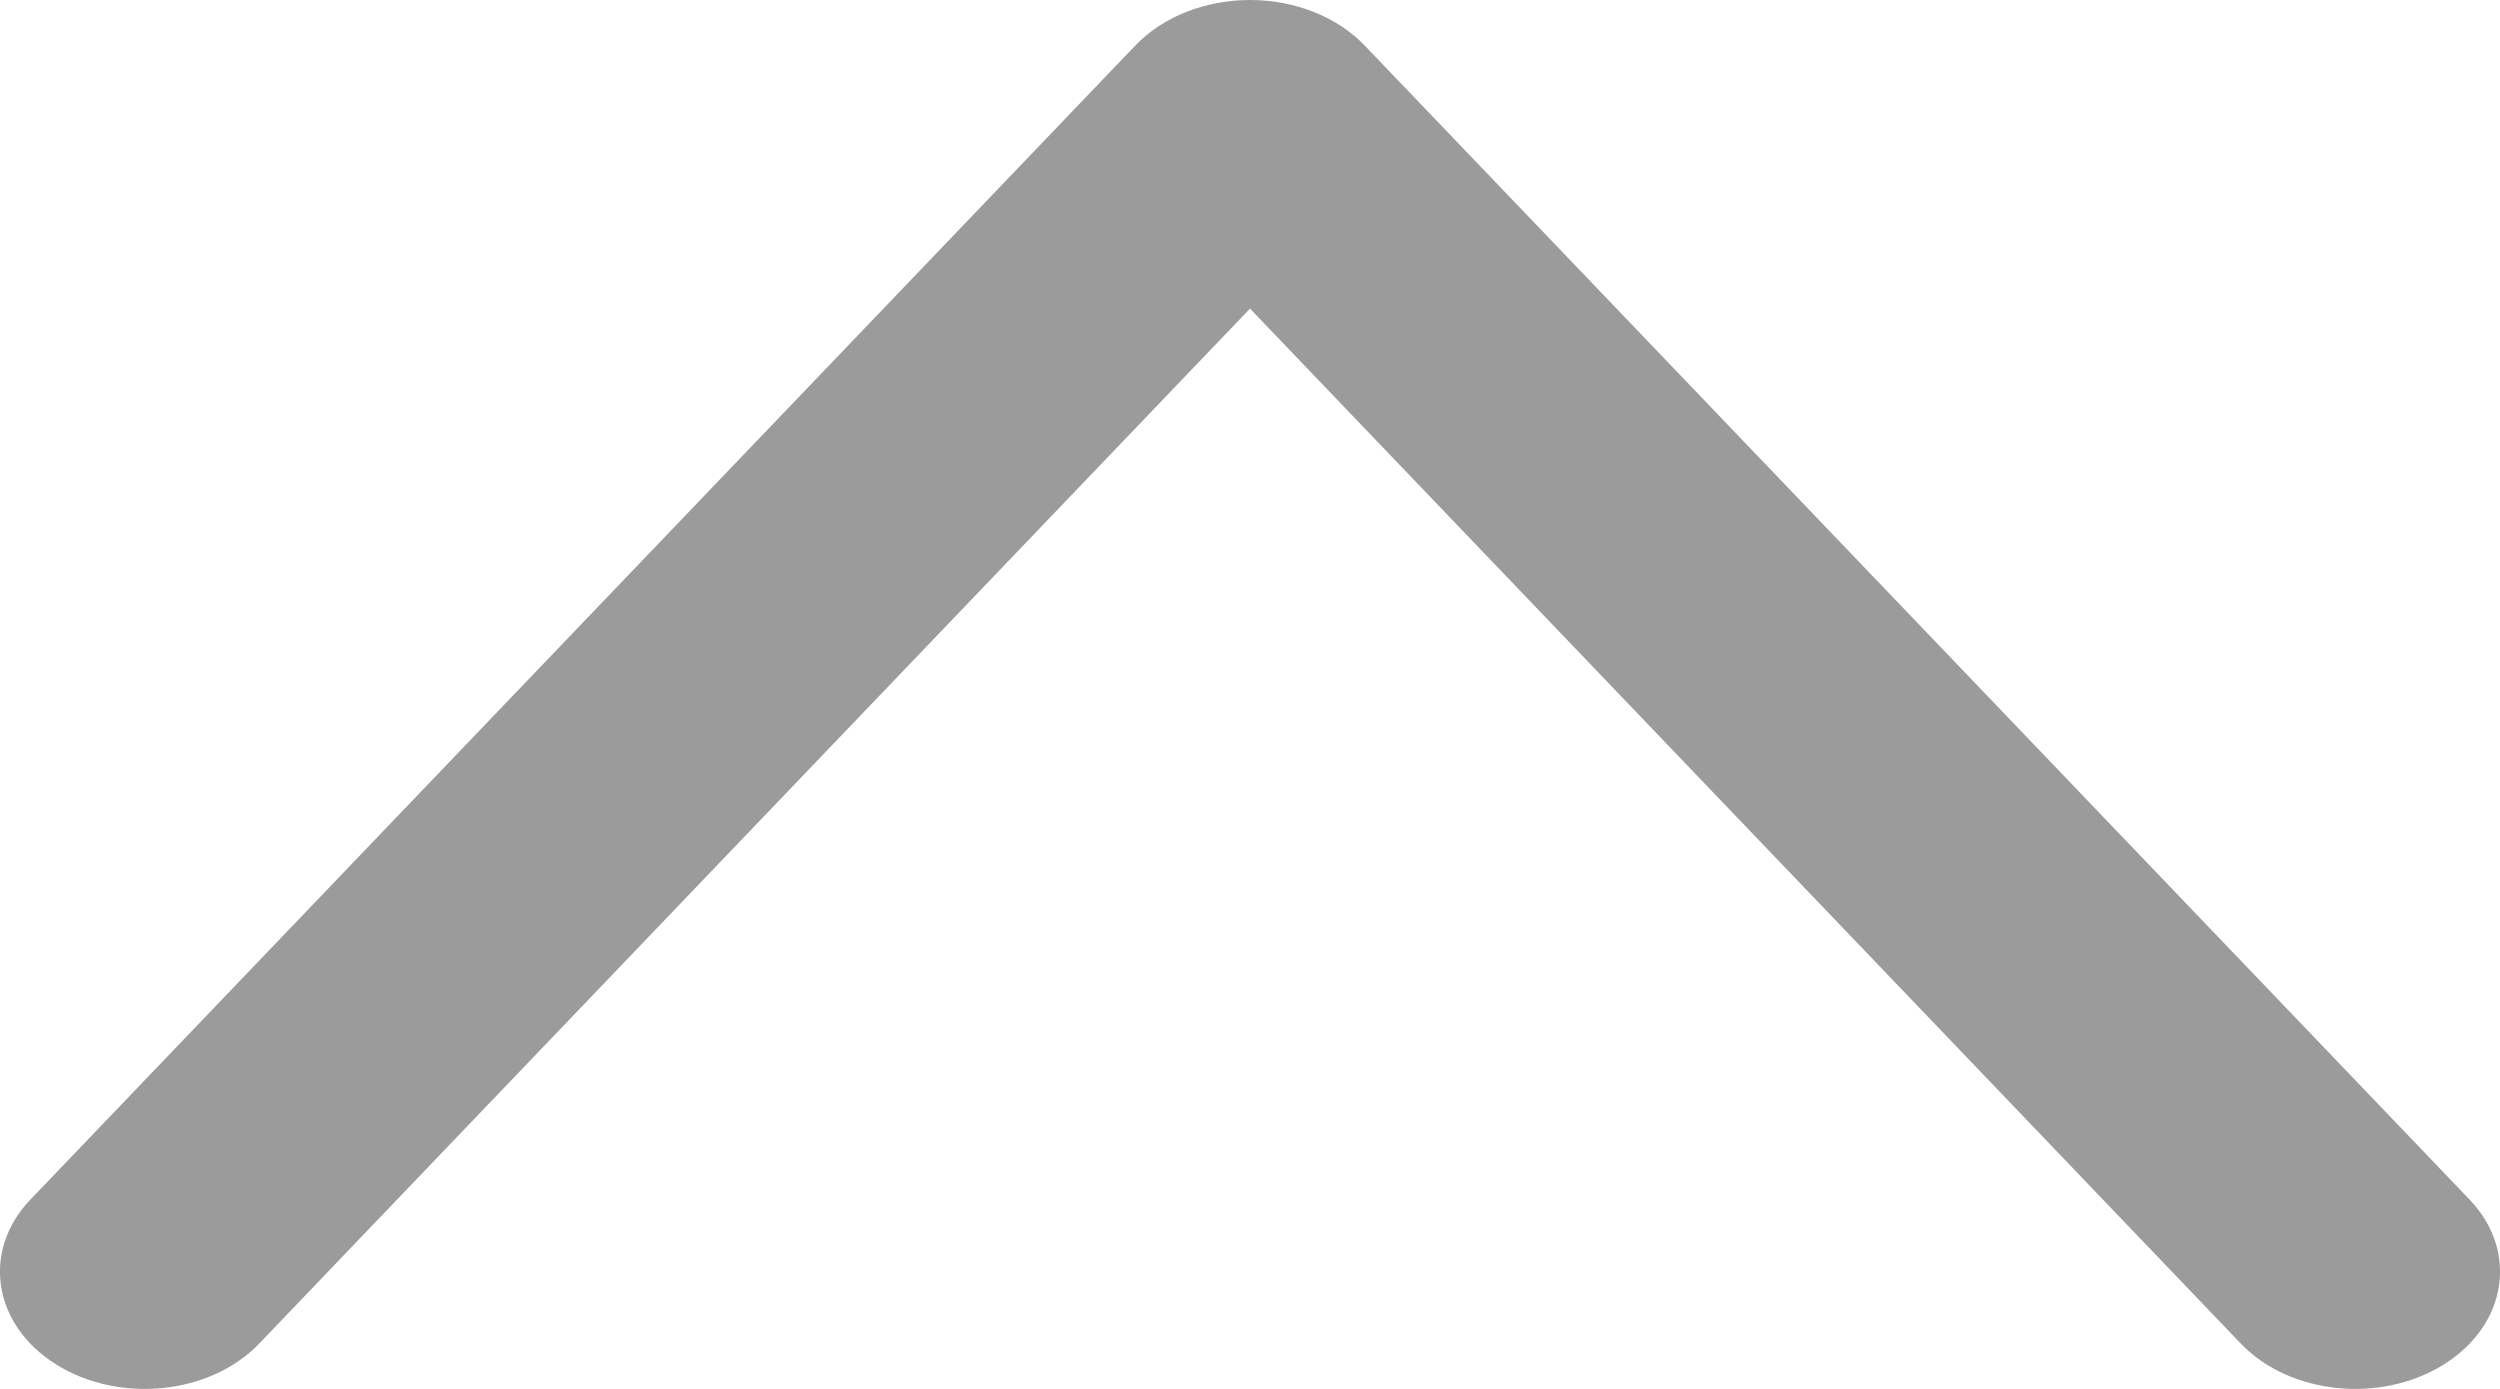 <svg xmlns="http://www.w3.org/2000/svg" width="9" height="5" viewBox="0 0 9 5" fill="none">
  <path fill-rule="evenodd" clip-rule="evenodd" d="M4.5 0C4.661 0 4.813 0.06 4.912 0.163L8.891 4.319C9.067 4.504 9.026 4.769 8.798 4.912C8.571 5.054 8.243 5.021 8.067 4.837L4.5 1.111L0.933 4.837C0.757 5.021 0.429 5.054 0.202 4.912C-0.026 4.769 -0.067 4.504 0.109 4.319L4.088 0.163C4.187 0.06 4.339 0 4.5 0Z" fill="#9B9B9B"/>
</svg>